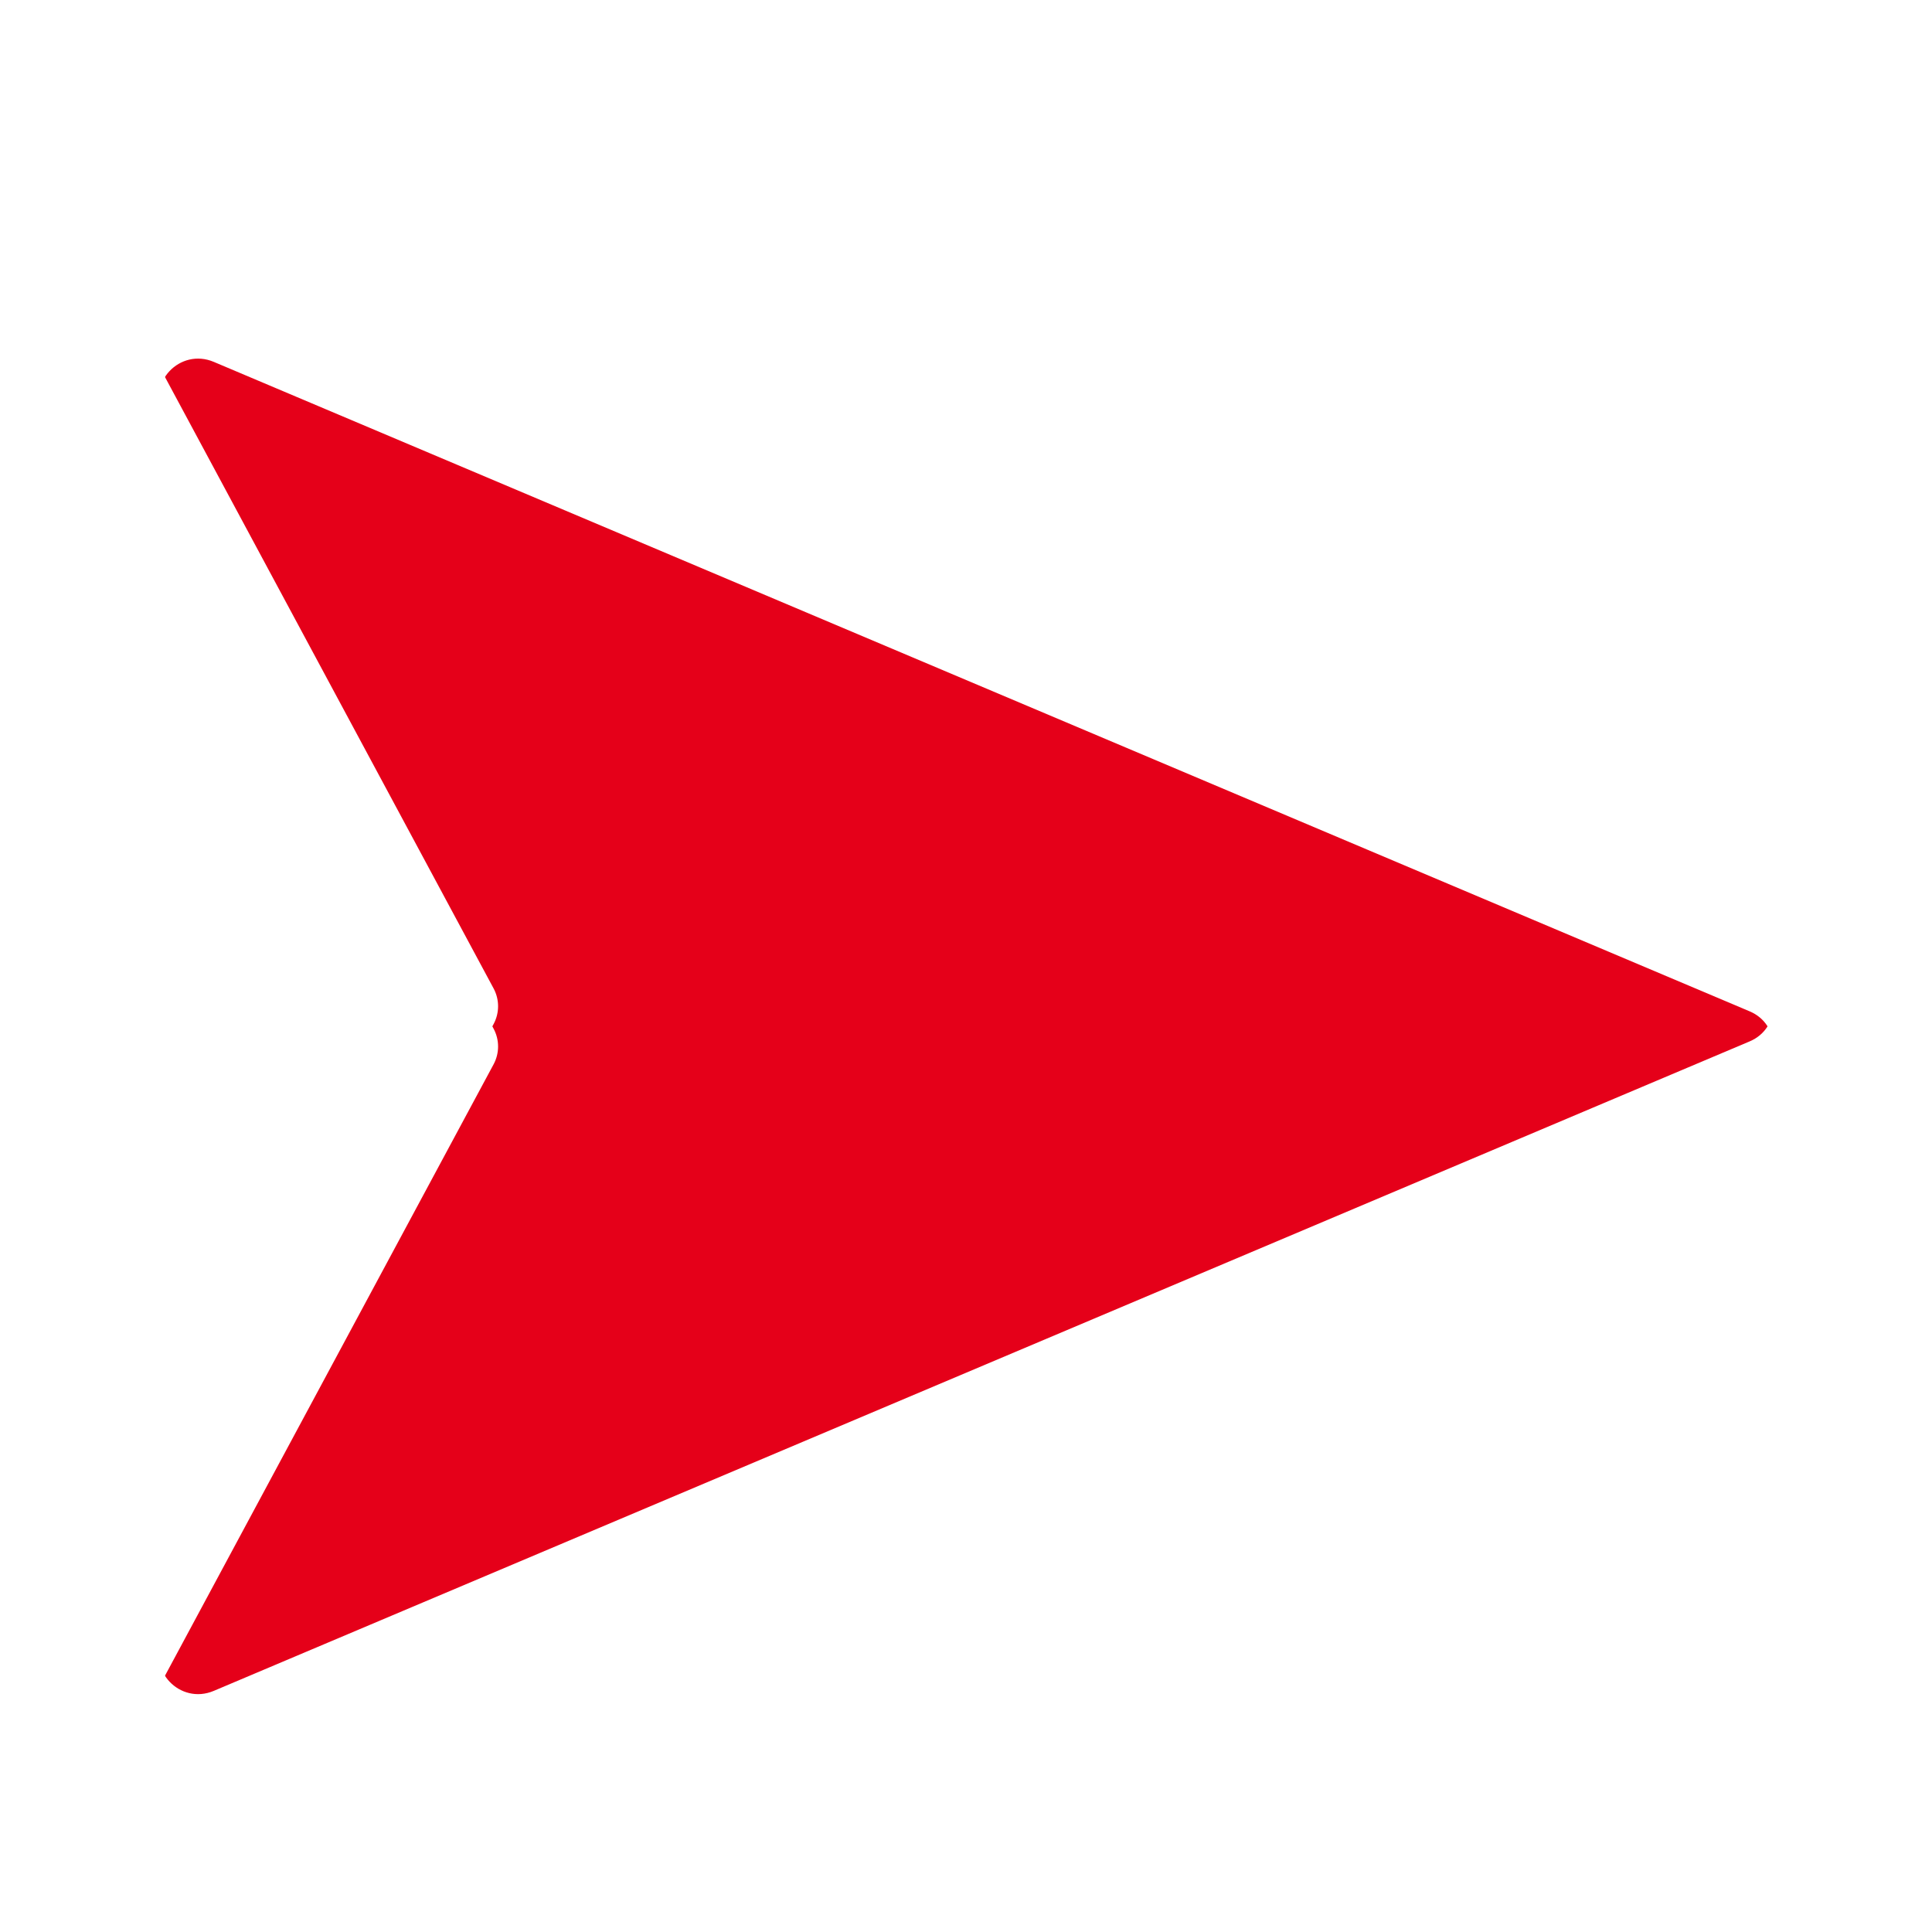 <svg width="48" height="48" viewBox="0 0 48 48" fill="none" xmlns="http://www.w3.org/2000/svg">
<g clip-path="url(#clip0_31_7)">
<g filter="url(#filter0_d_31_7)">
<path d="M4.067 8.308L12.263 23.557C12.412 23.834 12.412 24.166 12.263 24.443L4.067 39.692C3.64 40.486 4.47 41.364 5.312 41.009L43.471 24.873C44.252 24.543 44.252 23.457 43.471 23.127L5.312 6.991C4.47 6.635 3.64 7.514 4.067 8.308Z" fill="#E50019"/>
</g>
<g filter="url(#filter1_d_31_7)">
<path fill-rule="evenodd" clip-rule="evenodd" d="M10.305 24L2.347 9.194C1.067 6.811 3.558 4.177 6.082 5.244L44.241 21.38C46.586 22.372 46.586 25.628 44.241 26.62L6.082 42.756C3.558 43.823 1.067 41.188 2.347 38.806L10.305 24ZM12.263 23.557L4.067 8.308C3.64 7.514 4.47 6.635 5.312 6.991L43.47 23.127C44.252 23.457 44.252 24.543 43.47 24.873L5.312 41.009C4.47 41.365 3.64 40.486 4.067 39.692L12.263 24.443C12.412 24.166 12.412 23.834 12.263 23.557Z" fill="white"/>
</g>
</g>
<defs>
<filter id="filter0_d_31_7" x="-0.049" y="4.91" width="48.105" height="42.18" filterUnits="userSpaceOnUse" color-interpolation-filters="sRGB">
<feFlood flood-opacity="0" result="BackgroundImageFix"/>
<feColorMatrix in="SourceAlpha" type="matrix" values="0 0 0 0 0 0 0 0 0 0 0 0 0 0 0 0 0 0 127 0" result="hardAlpha"/>
<feOffset dy="2"/>
<feGaussianBlur stdDeviation="2"/>
<feColorMatrix type="matrix" values="0 0 0 0 0 0 0 0 0 0 0 0 0 0 0 0 0 0 0.5 0"/>
<feBlend mode="normal" in2="BackgroundImageFix" result="effect1_dropShadow_31_7"/>
<feBlend mode="normal" in="SourceGraphic" in2="effect1_dropShadow_31_7" result="shape"/>
</filter>
<filter id="filter1_d_31_7" x="0" y="4" width="48" height="42" filterUnits="userSpaceOnUse" color-interpolation-filters="sRGB">
<feFlood flood-opacity="0" result="BackgroundImageFix"/>
<feColorMatrix in="SourceAlpha" type="matrix" values="0 0 0 0 0 0 0 0 0 0 0 0 0 0 0 0 0 0 127 0" result="hardAlpha"/>
<feOffset dy="1"/>
<feGaussianBlur stdDeviation="1"/>
<feColorMatrix type="matrix" values="0 0 0 0 0 0 0 0 0 0 0 0 0 0 0 0 0 0 0.25 0"/>
<feBlend mode="normal" in2="BackgroundImageFix" result="effect1_dropShadow_31_7"/>
<feBlend mode="normal" in="SourceGraphic" in2="effect1_dropShadow_31_7" result="shape"/>
</filter>
<clipPath id="clip0_31_7">
<rect width="48" height="48" fill="white"/>
</clipPath>
</defs>
</svg>
